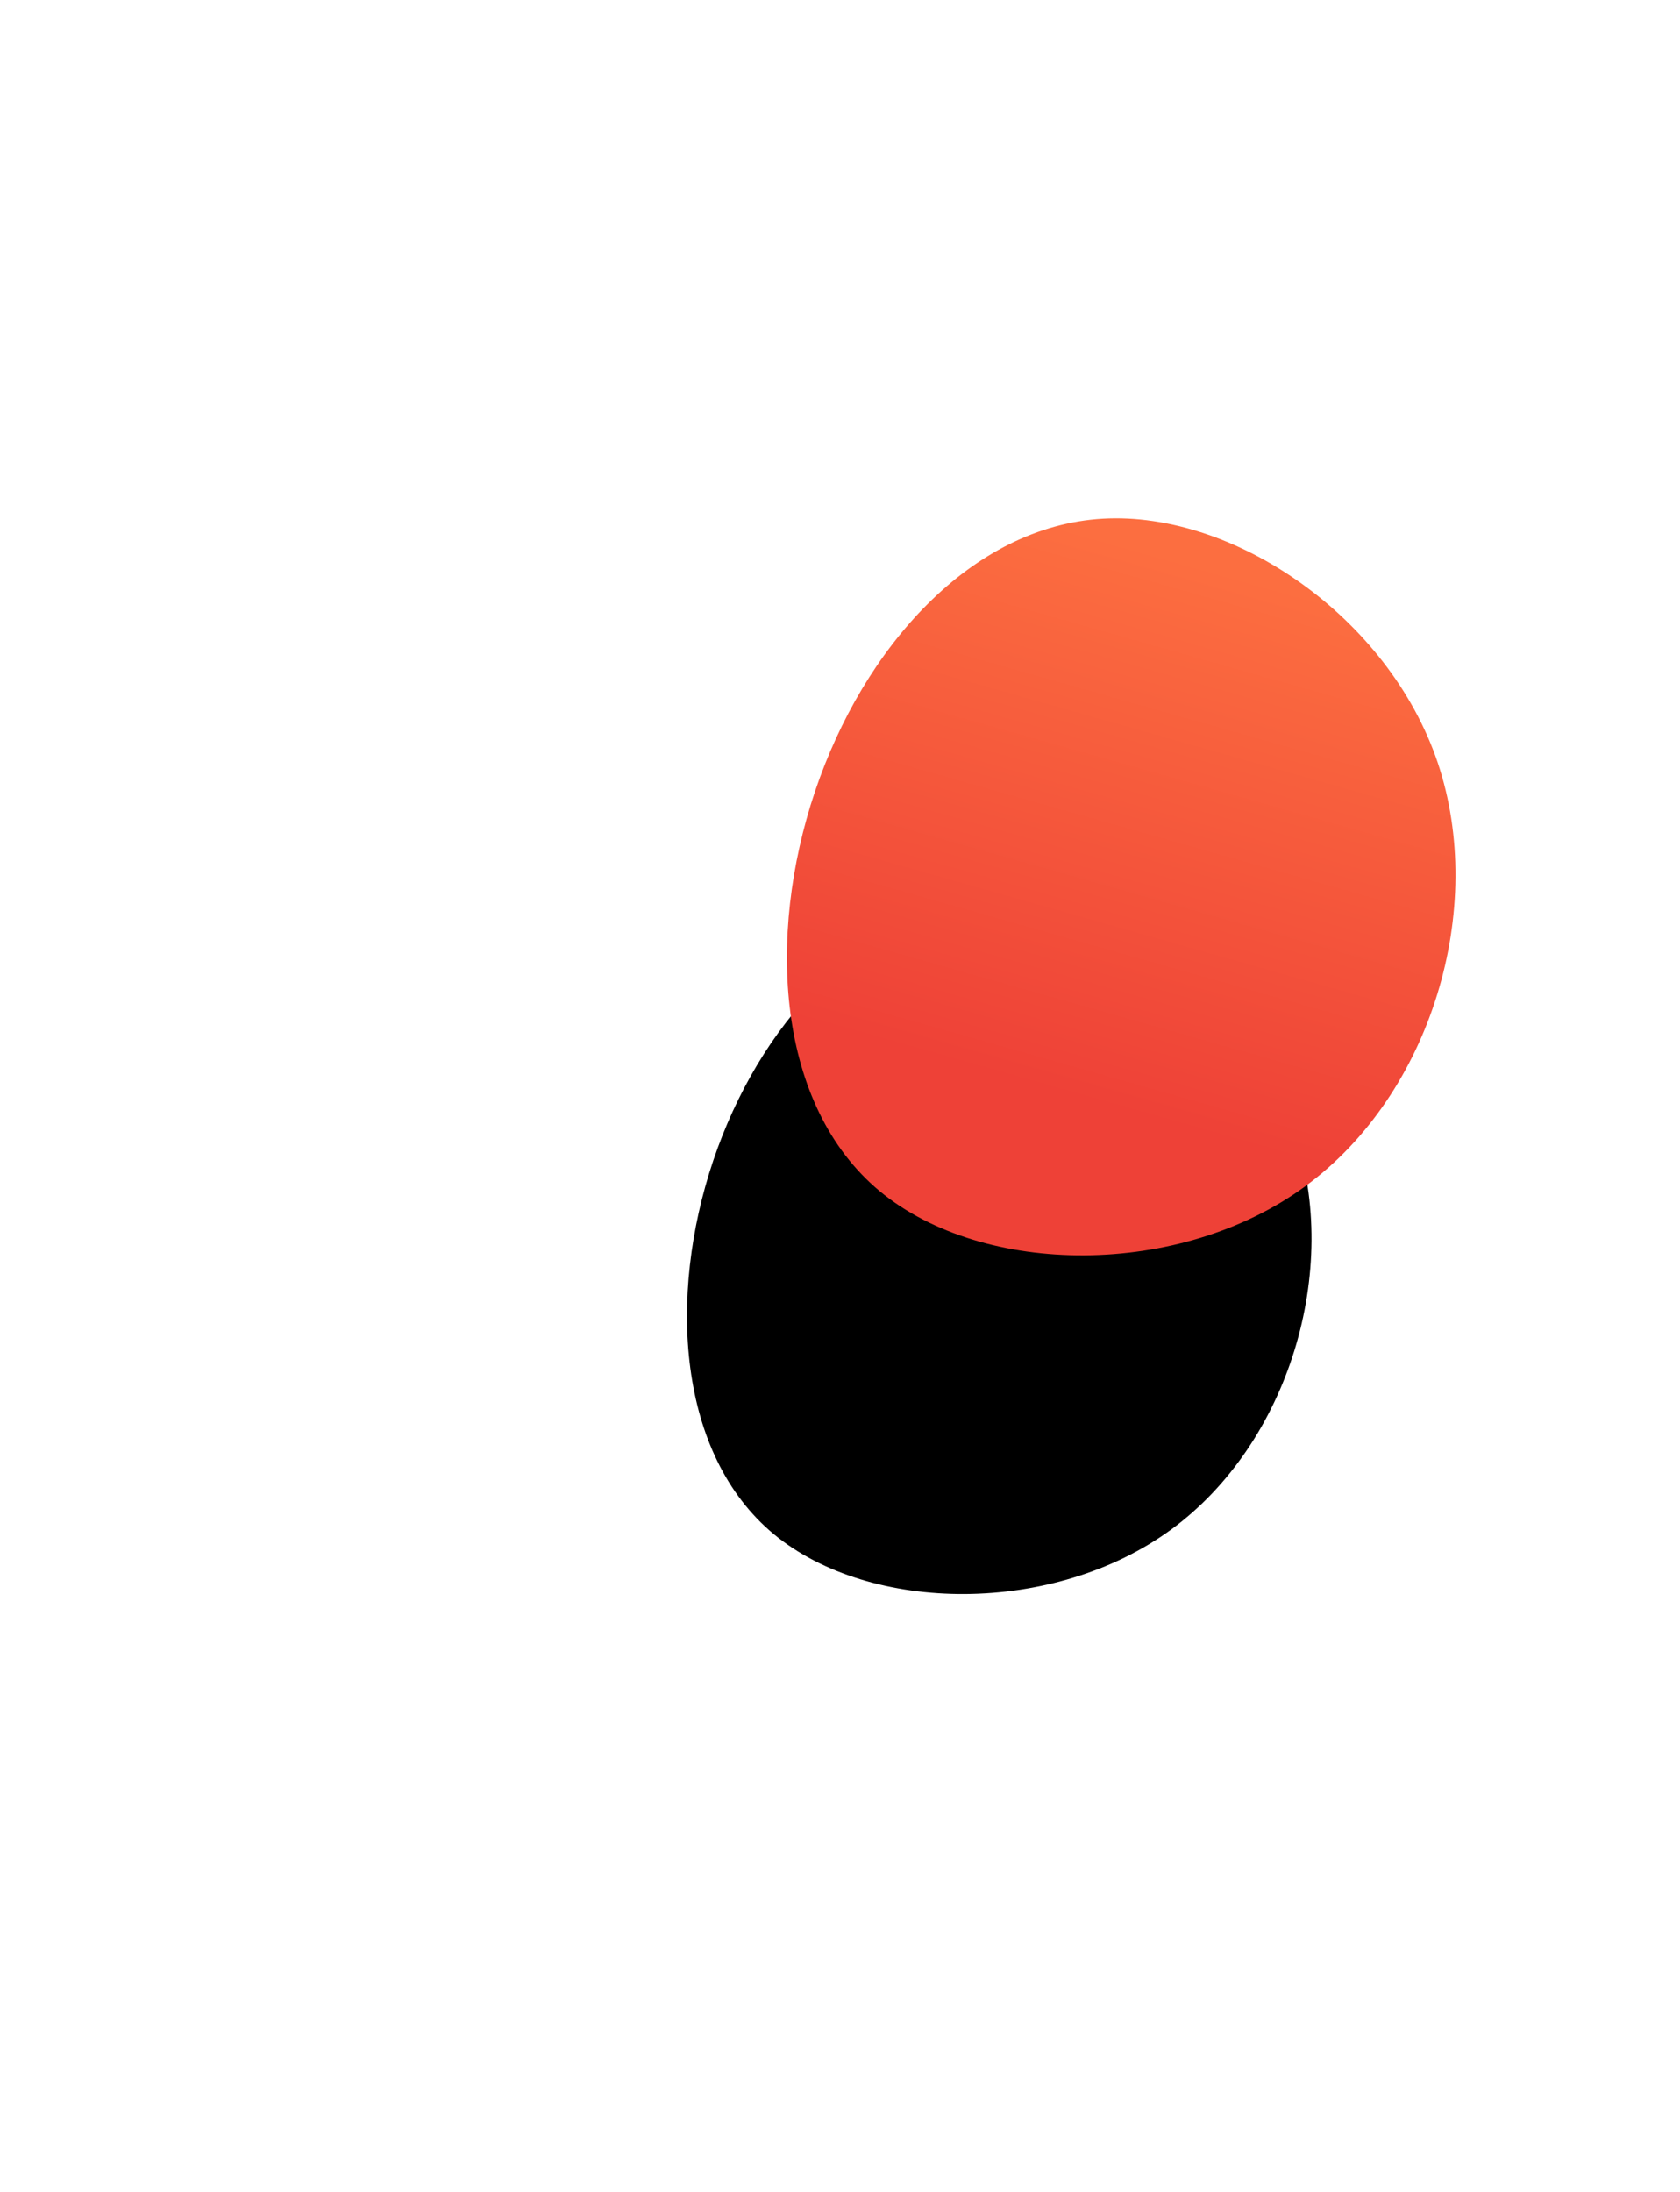 <svg viewBox="0 0 269 351" fill="none" xmlns="http://www.w3.org/2000/svg">
<g filter="url(#filter0_dd)">
<path d="M227.326 123.488C234.706 145.347 226.392 173.091 207.523 186.916C188.746 200.648 159.414 200.461 143.908 187.663C128.494 174.865 126.906 149.55 134.192 127.878C141.479 106.206 157.639 88.177 177.256 87.056C196.873 85.935 219.947 101.722 227.326 123.488Z" fill="black"/>
</g>
<path d="M230.188 122.06C238.088 145.46 229.188 175.16 208.988 189.96C188.888 204.66 157.488 204.46 140.888 190.76C124.388 177.06 122.688 149.96 130.488 126.76C138.288 103.56 155.588 84.26 176.588 83.06C197.588 81.86 222.288 98.76 230.188 122.06Z" fill="url(#paint0_linear)"/>
<defs>
<filter id="filter0_dd" x="0" y="0" width="340" height="350.239" filterUnits="userSpaceOnUse" color-interpolation-filters="sRGB">
<feFlood flood-opacity="0" result="BackgroundImageFix"/>
<feColorMatrix in="SourceAlpha" type="matrix" values="0 0 0 0 0 0 0 0 0 0 0 0 0 0 0 0 0 0 127 0"/>
<feOffset dx="-10" dy="33"/>
<feGaussianBlur stdDeviation="60"/>
<feColorMatrix type="matrix" values="0 0 0 0 1 0 0 0 0 0 0 0 0 0 0 0 0 0 0.2 0"/>
<feBlend mode="normal" in2="BackgroundImageFix" result="effect1_dropShadow"/>
<feColorMatrix in="SourceAlpha" type="matrix" values="0 0 0 0 0 0 0 0 0 0 0 0 0 0 0 0 0 0 127 0"/>
<feOffset dx="-10" dy="25"/>
<feGaussianBlur stdDeviation="25"/>
<feColorMatrix type="matrix" values="0 0 0 0 0 0 0 0 0 0 0 0 0 0 0 0 0 0 0.12 0"/>
<feBlend mode="normal" in2="effect1_dropShadow" result="effect2_dropShadow"/>
<feBlend mode="normal" in="SourceGraphic" in2="effect2_dropShadow" result="shape"/>
</filter>
<linearGradient id="paint0_linear" x1="205.278" y1="93.964" x2="181.283" y2="178.524" gradientUnits="userSpaceOnUse">
<stop stop-color="#FC6E40"/>
<stop offset="1" stop-color="#EE4137"/>
</linearGradient>
</defs>
</svg>
